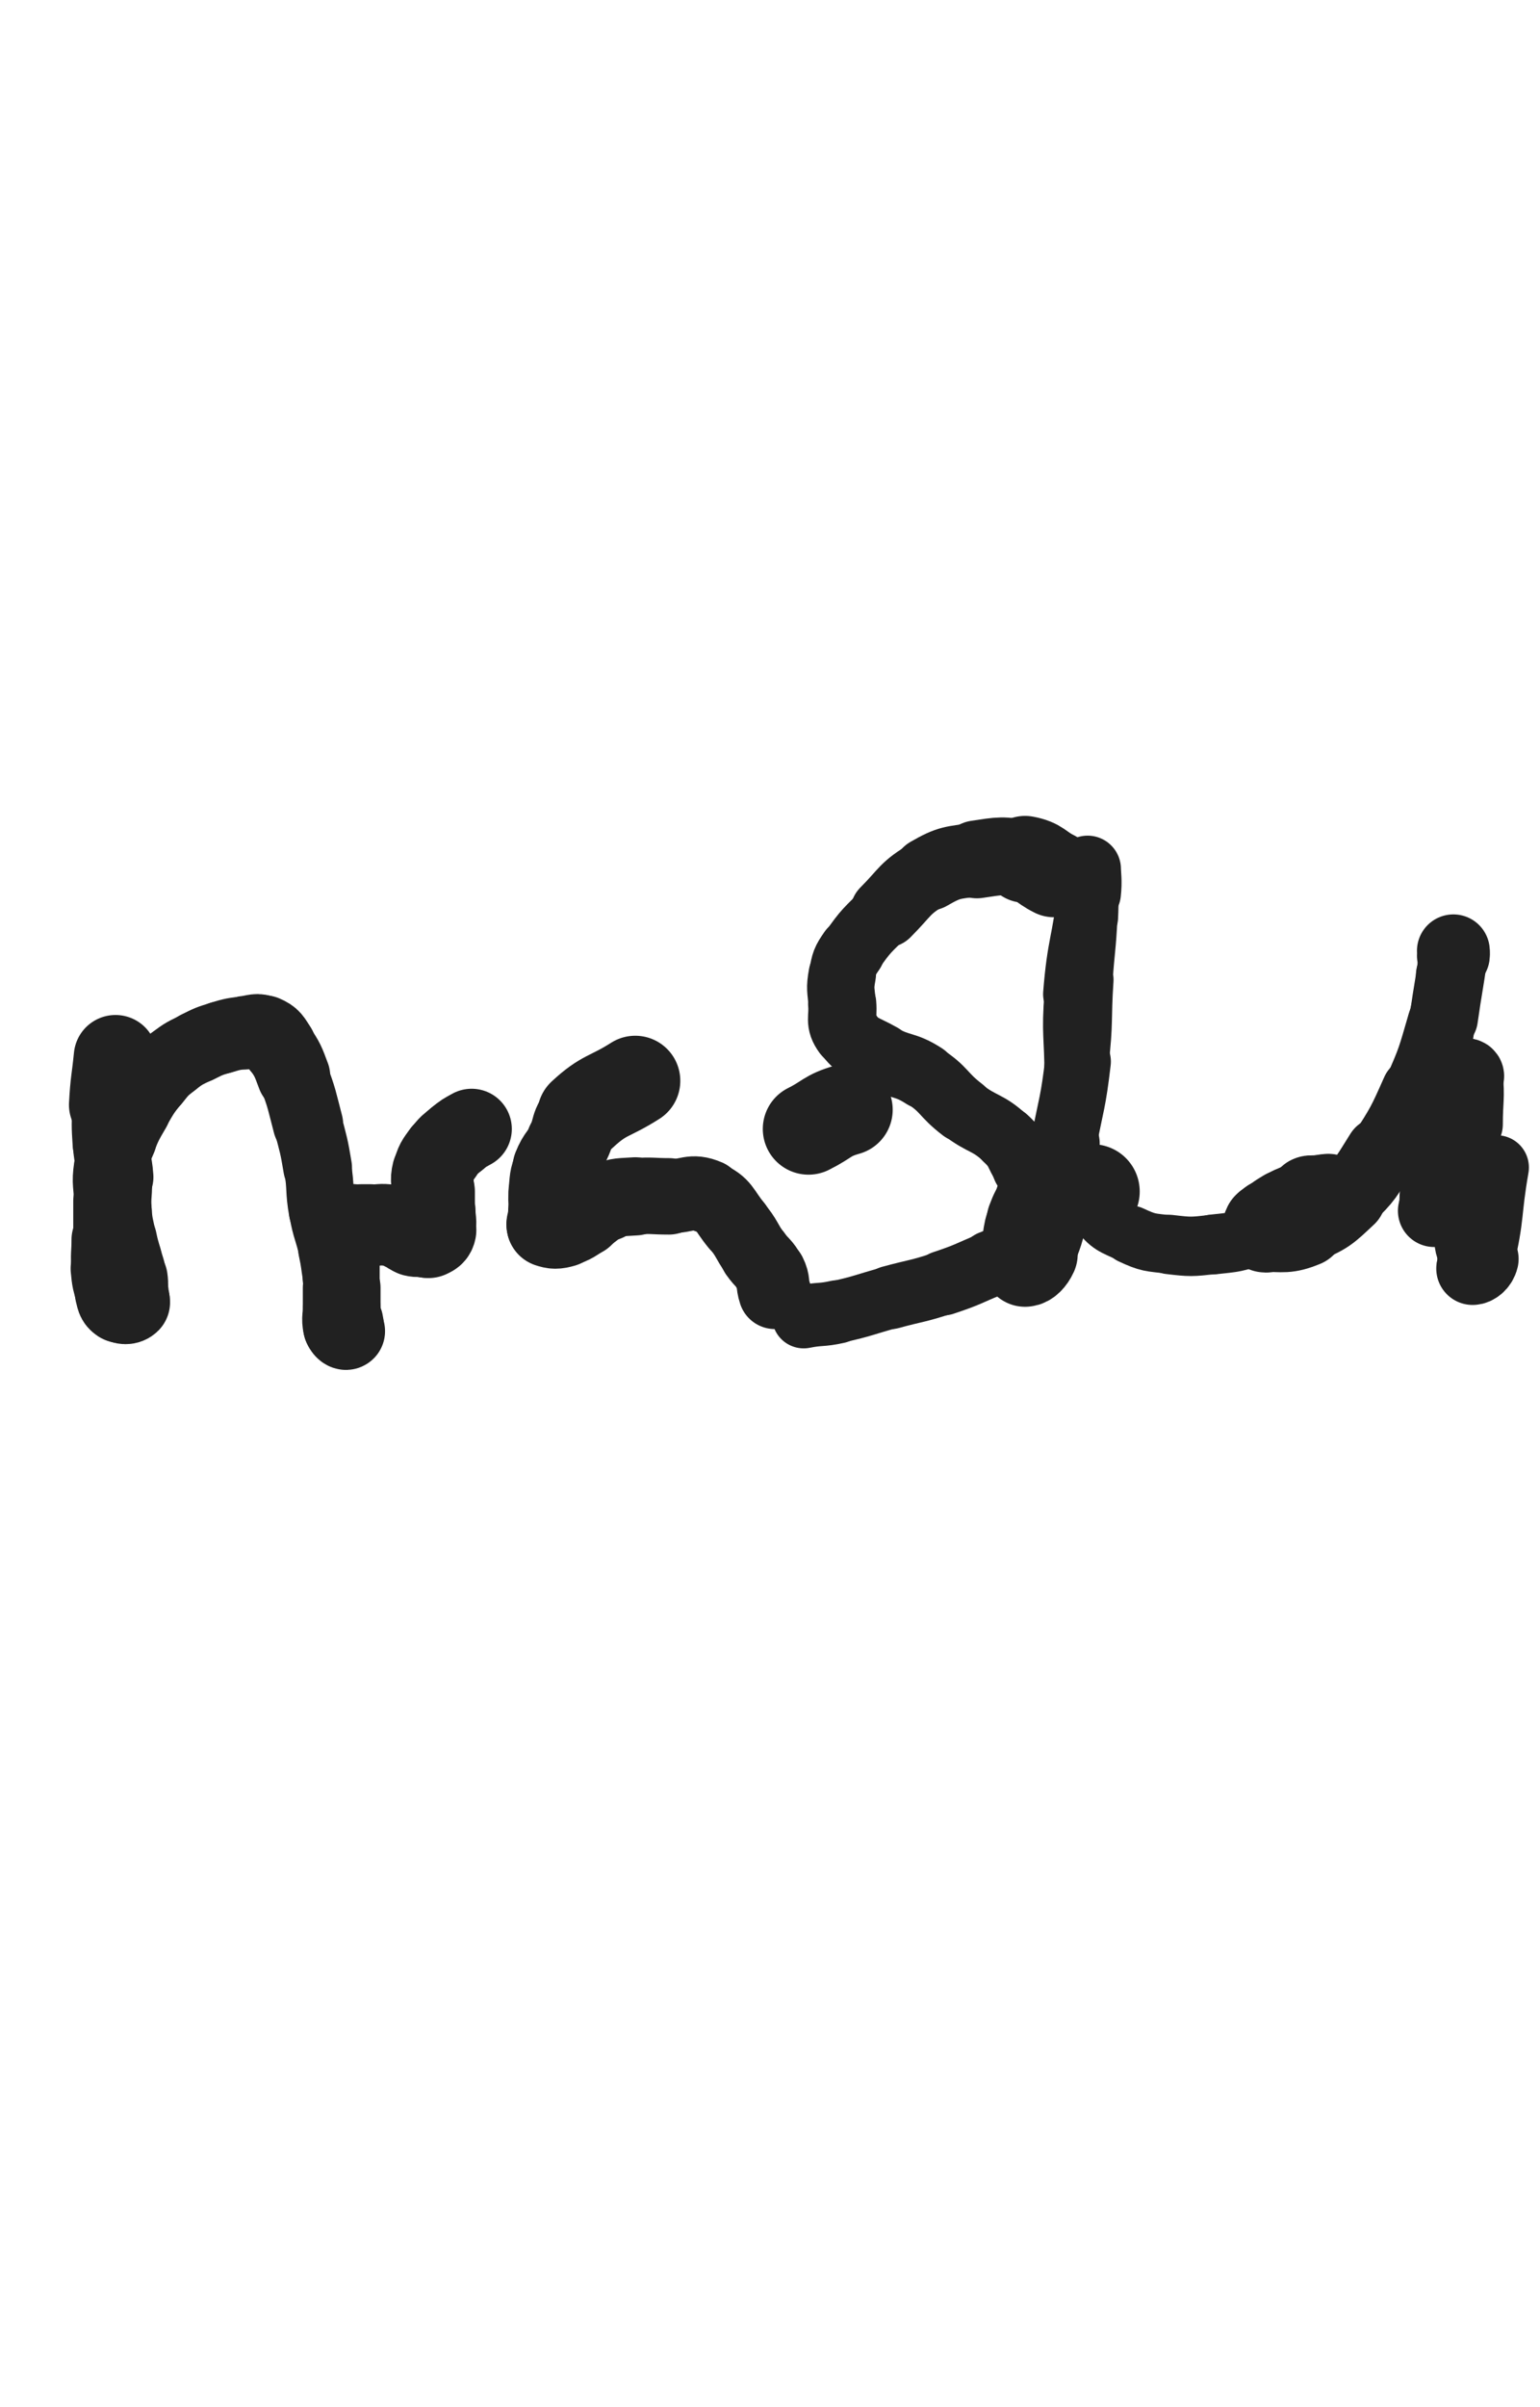 <svg xmlns="http://www.w3.org/2000/svg" xmlns:xlink="http://www.w3.org/1999/xlink" viewBox="0 0 320 500"><path d="M 24.000,219.500 C 23.500,224.500 23.278,224.489 23.000,229.500" stroke-width="17.345" stroke="rgb(33,33,33)" fill="none" stroke-linecap="round"></path><path d="M 23.000,229.500 C 22.778,233.489 22.735,233.519 23.000,237.500" stroke-width="15.827" stroke="rgb(33,33,33)" fill="none" stroke-linecap="round"></path><path d="M 23.000,237.500 C 23.235,241.019 23.749,240.982 24.000,244.500" stroke-width="15.758" stroke="rgb(33,33,33)" fill="none" stroke-linecap="round"></path><path d="M 24.000,244.500 C 24.249,247.982 23.732,248.022 24.000,251.500" stroke-width="15.059" stroke="rgb(33,33,33)" fill="none" stroke-linecap="round"></path><path d="M 24.000,251.500 C 24.232,254.522 24.404,254.520 25.000,257.500" stroke-width="15.030" stroke="rgb(33,33,33)" fill="none" stroke-linecap="round"></path><path d="M 25.000,257.500 C 25.404,259.520 25.500,259.500 26.000,261.500" stroke-width="15.232" stroke="rgb(33,33,33)" fill="none" stroke-linecap="round"></path><path d="M 26.000,261.500 C 26.500,263.500 26.711,263.474 27.000,265.500" stroke-width="15.313" stroke="rgb(33,33,33)" fill="none" stroke-linecap="round"></path><path d="M 27.000,265.500 C 27.211,266.974 27.000,267.000 27.000,268.500" stroke-width="15.682" stroke="rgb(33,33,33)" fill="none" stroke-linecap="round"></path><path d="M 27.000,268.500 C 27.000,269.500 27.500,270.000 27.000,270.500" stroke-width="16.097" stroke="rgb(33,33,33)" fill="none" stroke-linecap="round"></path><path d="M 27.000,270.500 C 26.500,271.000 25.708,270.972 25.000,270.500" stroke-width="16.675" stroke="rgb(33,33,33)" fill="none" stroke-linecap="round"></path><path d="M 25.000,270.500 C 24.208,269.972 24.305,269.567 24.000,268.500" stroke-width="16.882" stroke="rgb(33,33,33)" fill="none" stroke-linecap="round"></path><path d="M 24.000,268.500 C 23.305,266.067 23.230,266.027 23.000,263.500" stroke-width="16.650" stroke="rgb(33,33,33)" fill="none" stroke-linecap="round"></path><path d="M 23.000,263.500 C 22.730,260.527 23.000,260.500 23.000,257.500" stroke-width="16.284" stroke="rgb(33,33,33)" fill="none" stroke-linecap="round"></path><path d="M 23.000,257.500 C 23.000,253.500 23.000,253.500 23.000,249.500" stroke-width="15.559" stroke="rgb(33,33,33)" fill="none" stroke-linecap="round"></path><path d="M 23.000,249.500 C 23.000,246.000 22.475,245.915 23.000,242.500" stroke-width="15.299" stroke="rgb(33,33,33)" fill="none" stroke-linecap="round"></path><path d="M 23.000,242.500 C 23.475,239.415 23.787,239.412 25.000,236.500" stroke-width="15.188" stroke="rgb(33,33,33)" fill="none" stroke-linecap="round"></path><path d="M 25.000,236.500 C 26.287,233.412 26.313,233.392 28.000,230.500" stroke-width="14.995" stroke="rgb(33,33,33)" fill="none" stroke-linecap="round"></path><path d="M 28.000,230.500 C 29.813,227.392 29.758,227.302 32.000,224.500" stroke-width="14.833" stroke="rgb(33,33,33)" fill="none" stroke-linecap="round"></path><path d="M 32.000,224.500 C 33.758,222.302 33.784,222.223 36.000,220.500" stroke-width="14.944" stroke="rgb(33,33,33)" fill="none" stroke-linecap="round"></path><path d="M 36.000,220.500 C 38.284,218.723 38.401,218.800 41.000,217.500" stroke-width="14.924" stroke="rgb(33,33,33)" fill="none" stroke-linecap="round"></path><path d="M 41.000,217.500 C 43.401,216.300 43.432,216.270 46.000,215.500" stroke-width="15.052" stroke="rgb(33,33,33)" fill="none" stroke-linecap="round"></path><path d="M 46.000,215.500 C 48.432,214.770 48.478,214.780 51.000,214.500" stroke-width="15.112" stroke="rgb(33,33,33)" fill="none" stroke-linecap="round"></path><path d="M 51.000,214.500 C 52.978,214.280 53.302,213.772 55.000,214.500" stroke-width="15.279" stroke="rgb(33,33,33)" fill="none" stroke-linecap="round"></path><path d="M 55.000,214.500 C 56.802,215.272 56.838,215.757 58.000,217.500" stroke-width="15.488" stroke="rgb(33,33,33)" fill="none" stroke-linecap="round"></path><path d="M 58.000,217.500 C 59.838,220.257 59.826,220.371 61.000,223.500" stroke-width="15.228" stroke="rgb(33,33,33)" fill="none" stroke-linecap="round"></path><path d="M 61.000,223.500 C 62.826,228.371 62.672,228.455 64.000,233.500" stroke-width="14.603" stroke="rgb(33,33,33)" fill="none" stroke-linecap="round"></path><path d="M 64.000,233.500 C 65.172,237.955 65.243,237.960 66.000,242.500" stroke-width="14.283" stroke="rgb(33,33,33)" fill="none" stroke-linecap="round"></path><path d="M 66.000,242.500 C 66.743,246.960 66.215,247.051 67.000,251.500" stroke-width="13.990" stroke="rgb(33,33,33)" fill="none" stroke-linecap="round"></path><path d="M 67.000,251.500 C 67.715,255.551 68.137,255.472 69.000,259.500" stroke-width="13.918" stroke="rgb(33,33,33)" fill="none" stroke-linecap="round"></path><path d="M 69.000,259.500 C 69.637,262.472 69.500,262.500 70.000,265.500" stroke-width="14.063" stroke="rgb(33,33,33)" fill="none" stroke-linecap="round"></path><path d="M 70.000,265.500 C 70.500,268.500 70.342,268.539 71.000,271.500" stroke-width="14.225" stroke="rgb(33,33,33)" fill="none" stroke-linecap="round"></path><path d="M 71.000,271.500 C 71.342,273.039 71.694,272.969 72.000,274.500" stroke-width="14.716" stroke="rgb(33,33,33)" fill="none" stroke-linecap="round"></path><path d="M 72.000,274.500 C 72.194,275.469 72.293,276.207 72.000,276.500" stroke-width="15.273" stroke="rgb(33,33,33)" fill="none" stroke-linecap="round"></path><path d="M 72.000,276.500 C 71.793,276.707 71.131,276.153 71.000,275.500" stroke-width="16.020" stroke="rgb(33,33,33)" fill="none" stroke-linecap="round"></path><path d="M 71.000,275.500 C 70.631,273.653 71.000,273.500 71.000,271.500" stroke-width="16.093" stroke="rgb(33,33,33)" fill="none" stroke-linecap="round"></path><path d="M 71.000,271.500 C 71.000,269.500 71.000,269.500 71.000,267.500" stroke-width="16.152" stroke="rgb(33,33,33)" fill="none" stroke-linecap="round"></path><path d="M 71.000,267.500 C 71.000,264.500 71.000,264.500 71.000,261.500" stroke-width="15.784" stroke="rgb(33,33,33)" fill="none" stroke-linecap="round"></path><path d="M 71.000,261.500 C 71.000,259.500 71.000,259.500 71.000,257.500" stroke-width="15.902" stroke="rgb(33,33,33)" fill="none" stroke-linecap="round"></path><path d="M 71.000,257.500 C 71.000,256.500 70.707,256.379 71.000,255.500" stroke-width="16.301" stroke="rgb(33,33,33)" fill="none" stroke-linecap="round"></path><path d="M 71.000,255.500 C 71.207,254.879 71.359,254.660 72.000,254.500" stroke-width="16.729" stroke="rgb(33,33,33)" fill="none" stroke-linecap="round"></path><path d="M 72.000,254.500 C 73.359,254.160 73.500,254.500 75.000,254.500" stroke-width="16.824" stroke="rgb(33,33,33)" fill="none" stroke-linecap="round"></path><path d="M 75.000,254.500 C 76.000,254.500 76.000,254.500 77.000,254.500" stroke-width="17.047" stroke="rgb(33,33,33)" fill="none" stroke-linecap="round"></path><path d="M 77.000,254.500 C 79.000,254.500 79.045,254.221 81.000,254.500" stroke-width="16.912" stroke="rgb(33,33,33)" fill="none" stroke-linecap="round"></path><path d="M 81.000,254.500 C 82.545,254.721 82.536,254.914 84.000,255.500" stroke-width="16.944" stroke="rgb(33,33,33)" fill="none" stroke-linecap="round"></path><path d="M 84.000,255.500 C 85.036,255.914 84.944,256.236 86.000,256.500" stroke-width="17.102" stroke="rgb(33,33,33)" fill="none" stroke-linecap="round"></path><path d="M 86.000,256.500 C 86.944,256.736 87.000,256.500 88.000,256.500" stroke-width="17.296" stroke="rgb(33,33,33)" fill="none" stroke-linecap="round"></path><path d="M 88.000,256.500 C 88.500,256.500 88.586,256.707 89.000,256.500" stroke-width="17.622" stroke="rgb(33,33,33)" fill="none" stroke-linecap="round"></path><path d="M 89.000,256.500 C 89.586,256.207 89.869,256.153 90.000,255.500" stroke-width="17.958" stroke="rgb(33,33,33)" fill="none" stroke-linecap="round"></path><path d="M 90.000,255.500 C 90.369,253.653 90.000,253.500 90.000,251.500" stroke-width="17.622" stroke="rgb(33,33,33)" fill="none" stroke-linecap="round"></path><path d="M 90.000,251.500 C 90.000,249.500 90.000,249.500 90.000,247.500" stroke-width="17.361" stroke="rgb(33,33,33)" fill="none" stroke-linecap="round"></path><path d="M 90.000,247.500 C 90.000,245.500 89.528,245.389 90.000,243.500" stroke-width="17.116" stroke="rgb(33,33,33)" fill="none" stroke-linecap="round"></path><path d="M 90.000,243.500 C 90.528,241.389 90.717,241.296 92.000,239.500" stroke-width="16.888" stroke="rgb(33,33,33)" fill="none" stroke-linecap="round"></path><path d="M 92.000,239.500 C 93.217,237.796 93.378,237.851 95.000,236.500" stroke-width="16.704" stroke="rgb(33,33,33)" fill="none" stroke-linecap="round"></path><path d="M 95.000,236.500 C 96.378,235.351 96.427,235.374 98.000,234.500" stroke-width="16.704" stroke="rgb(33,33,33)" fill="none" stroke-linecap="round"></path><path d="M 132.000,224.500 C 126.500,228.000 125.622,227.208 121.000,231.500" stroke-width="18.724" stroke="rgb(33,33,33)" fill="none" stroke-linecap="round"></path><path d="M 121.000,231.500 C 118.622,233.708 119.605,234.558 118.000,237.500" stroke-width="17.442" stroke="rgb(33,33,33)" fill="none" stroke-linecap="round"></path><path d="M 118.000,237.500 C 116.605,240.058 116.067,239.833 115.000,242.500" stroke-width="16.965" stroke="rgb(33,33,33)" fill="none" stroke-linecap="round"></path><path d="M 115.000,242.500 C 114.067,244.833 114.280,244.978 114.000,247.500" stroke-width="16.668" stroke="rgb(33,33,33)" fill="none" stroke-linecap="round"></path><path d="M 114.000,247.500 C 113.780,249.478 114.000,249.500 114.000,251.500" stroke-width="16.573" stroke="rgb(33,33,33)" fill="none" stroke-linecap="round"></path><path d="M 114.000,251.500 C 114.000,252.500 114.000,252.500 114.000,253.500" stroke-width="16.816" stroke="rgb(33,33,33)" fill="none" stroke-linecap="round"></path><path d="M 114.000,253.500 C 114.000,254.000 113.625,254.375 114.000,254.500" stroke-width="17.232" stroke="rgb(33,33,33)" fill="none" stroke-linecap="round"></path><path d="M 114.000,254.500 C 115.125,254.875 115.595,254.901 117.000,254.500" stroke-width="17.483" stroke="rgb(33,33,33)" fill="none" stroke-linecap="round"></path><path d="M 117.000,254.500 C 119.095,253.901 119.047,253.585 121.000,252.500" stroke-width="17.215" stroke="rgb(33,33,33)" fill="none" stroke-linecap="round"></path><path d="M 121.000,252.500 C 123.547,251.085 123.308,250.479 126.000,249.500" stroke-width="16.615" stroke="rgb(33,33,33)" fill="none" stroke-linecap="round"></path><path d="M 126.000,249.500 C 128.808,248.479 128.978,248.732 132.000,248.500" stroke-width="16.244" stroke="rgb(33,33,33)" fill="none" stroke-linecap="round"></path><path d="M 132.000,248.500 C 135.478,248.232 135.500,248.500 139.000,248.500" stroke-width="15.882" stroke="rgb(33,33,33)" fill="none" stroke-linecap="round"></path><path d="M 139.000,248.500 C 143.000,248.500 143.603,247.044 147.000,248.500" stroke-width="15.340" stroke="rgb(33,33,33)" fill="none" stroke-linecap="round"></path><path d="M 147.000,248.500 C 150.603,250.044 150.297,251.256 153.000,254.500" stroke-width="14.867" stroke="rgb(33,33,33)" fill="none" stroke-linecap="round"></path><path d="M 153.000,254.500 C 155.297,257.256 154.933,257.547 157.000,260.500" stroke-width="14.732" stroke="rgb(33,33,33)" fill="none" stroke-linecap="round"></path><path d="M 157.000,260.500 C 158.433,262.547 158.904,262.308 160.000,264.500" stroke-width="14.907" stroke="rgb(33,33,33)" fill="none" stroke-linecap="round"></path><path d="M 160.000,264.500 C 160.904,266.308 160.352,266.555 161.000,268.500" stroke-width="15.131" stroke="rgb(33,33,33)" fill="none" stroke-linecap="round"></path><path d="M 168.000,234.500 C 172.000,232.500 171.810,231.697 176.000,230.500" stroke-width="18.992" stroke="rgb(33,33,33)" fill="none" stroke-linecap="round"></path><path d="M 219.000,181.500 C 216.000,180.000 216.212,179.102 213.000,178.500" stroke-width="18.049" stroke="rgb(33,33,33)" fill="none" stroke-linecap="round"></path><path d="M 213.000,178.500 C 208.212,177.602 207.892,177.766 203.000,178.500" stroke-width="16.182" stroke="rgb(33,33,33)" fill="none" stroke-linecap="round"></path><path d="M 203.000,178.500 C 197.892,179.266 197.412,178.946 193.000,181.500" stroke-width="15.295" stroke="rgb(33,33,33)" fill="none" stroke-linecap="round"></path><path d="M 193.000,181.500 C 187.912,184.446 188.249,185.251 184.000,189.500" stroke-width="14.678" stroke="rgb(33,33,33)" fill="none" stroke-linecap="round"></path><path d="M 184.000,189.500 C 180.249,193.251 179.987,193.186 177.000,197.500" stroke-width="13.528" stroke="rgb(33,33,33)" fill="none" stroke-linecap="round"></path><path d="M 177.000,197.500 C 175.487,199.686 175.473,199.899 175.000,202.500" stroke-width="13.824" stroke="rgb(33,33,33)" fill="none" stroke-linecap="round"></path><path d="M 175.000,202.500 C 174.473,205.399 174.752,205.521 175.000,208.500" stroke-width="13.995" stroke="rgb(33,33,33)" fill="none" stroke-linecap="round"></path><path d="M 175.000,208.500 C 175.252,211.521 174.343,212.222 176.000,214.500" stroke-width="14.170" stroke="rgb(33,33,33)" fill="none" stroke-linecap="round"></path><path d="M 176.000,214.500 C 178.343,217.722 179.270,217.402 183.000,219.500" stroke-width="13.958" stroke="rgb(33,33,33)" fill="none" stroke-linecap="round"></path><path d="M 183.000,219.500 C 187.270,221.902 187.912,220.855 192.000,223.500" stroke-width="13.715" stroke="rgb(33,33,33)" fill="none" stroke-linecap="round"></path><path d="M 192.000,223.500 C 196.412,226.355 195.787,227.278 200.000,230.500" stroke-width="13.444" stroke="rgb(33,33,33)" fill="none" stroke-linecap="round"></path><path d="M 200.000,230.500 C 204.287,233.778 205.100,232.900 209.000,236.500" stroke-width="13.216" stroke="rgb(33,33,33)" fill="none" stroke-linecap="round"></path><path d="M 209.000,236.500 C 211.600,238.900 211.065,239.459 213.000,242.500" stroke-width="13.358" stroke="rgb(33,33,33)" fill="none" stroke-linecap="round"></path><path d="M 213.000,242.500 C 214.565,244.959 215.192,244.808 216.000,247.500" stroke-width="13.705" stroke="rgb(33,33,33)" fill="none" stroke-linecap="round"></path><path d="M 216.000,247.500 C 216.692,249.808 216.226,250.019 216.000,252.500" stroke-width="14.018" stroke="rgb(33,33,33)" fill="none" stroke-linecap="round"></path><path d="M 216.000,252.500 C 215.726,255.519 216.909,256.591 215.000,258.500" stroke-width="14.144" stroke="rgb(33,33,33)" fill="none" stroke-linecap="round"></path><path d="M 215.000,258.500 C 211.909,261.591 210.538,260.589 206.000,262.500" stroke-width="13.858" stroke="rgb(33,33,33)" fill="none" stroke-linecap="round"></path><path d="M 206.000,262.500 C 201.038,264.589 201.100,264.800 196.000,266.500" stroke-width="13.468" stroke="rgb(33,33,33)" fill="none" stroke-linecap="round"></path><path d="M 196.000,266.500 C 190.600,268.300 190.500,268.000 185.000,269.500" stroke-width="13.175" stroke="rgb(33,33,33)" fill="none" stroke-linecap="round"></path><path d="M 185.000,269.500 C 179.500,271.000 179.555,271.266 174.000,272.500" stroke-width="12.950" stroke="rgb(33,33,33)" fill="none" stroke-linecap="round"></path><path d="M 174.000,272.500 C 170.555,273.266 170.455,272.809 167.000,273.500" stroke-width="13.155" stroke="rgb(33,33,33)" fill="none" stroke-linecap="round"></path><path d="M 227.000,247.500 C 224.000,247.000 224.014,246.835 221.000,246.500" stroke-width="19.652" stroke="rgb(33,33,33)" fill="none" stroke-linecap="round"></path><path d="M 221.000,246.500 C 219.514,246.335 219.135,245.819 218.000,246.500" stroke-width="19.071" stroke="rgb(33,33,33)" fill="none" stroke-linecap="round"></path><path d="M 218.000,246.500 C 216.635,247.319 216.893,247.938 216.000,249.500" stroke-width="18.546" stroke="rgb(33,33,33)" fill="none" stroke-linecap="round"></path><path d="M 216.000,249.500 C 214.893,251.438 214.780,251.419 214.000,253.500" stroke-width="17.982" stroke="rgb(33,33,33)" fill="none" stroke-linecap="round"></path><path d="M 214.000,253.500 C 213.280,255.419 213.289,255.474 213.000,257.500" stroke-width="17.730" stroke="rgb(33,33,33)" fill="none" stroke-linecap="round"></path><path d="M 213.000,257.500 C 212.789,258.974 213.000,259.000 213.000,260.500" stroke-width="17.509" stroke="rgb(33,33,33)" fill="none" stroke-linecap="round"></path><path d="M 213.000,260.500 C 213.000,261.500 212.586,262.500 213.000,262.500" stroke-width="17.579" stroke="rgb(33,33,33)" fill="none" stroke-linecap="round"></path><path d="M 213.000,262.500 C 213.586,262.500 214.426,261.763 215.000,260.500" stroke-width="17.875" stroke="rgb(33,33,33)" fill="none" stroke-linecap="round"></path><path d="M 215.000,260.500 C 216.926,256.263 216.804,256.083 218.000,251.500" stroke-width="16.532" stroke="rgb(33,33,33)" fill="none" stroke-linecap="round"></path><path d="M 218.000,251.500 C 219.804,244.583 219.640,244.527 221.000,237.500" stroke-width="15.019" stroke="rgb(33,33,33)" fill="none" stroke-linecap="round"></path><path d="M 221.000,237.500 C 222.640,229.027 222.993,229.058 224.000,220.500" stroke-width="13.666" stroke="rgb(33,33,33)" fill="none" stroke-linecap="round"></path><path d="M 224.000,220.500 C 224.993,212.058 224.434,211.995 225.000,203.500" stroke-width="12.770" stroke="rgb(33,33,33)" fill="none" stroke-linecap="round"></path><path d="M 225.000,203.500 C 225.434,196.995 225.690,197.007 226.000,190.500" stroke-width="12.411" stroke="rgb(33,33,33)" fill="none" stroke-linecap="round"></path><path d="M 226.000,190.500 C 226.190,186.507 226.000,186.500 226.000,182.500" stroke-width="12.661" stroke="rgb(33,33,33)" fill="none" stroke-linecap="round"></path><path d="M 226.000,182.500 C 226.000,181.500 226.000,180.071 226.000,180.500" stroke-width="13.460" stroke="rgb(33,33,33)" fill="none" stroke-linecap="round"></path><path d="M 226.000,180.500 C 226.000,181.571 226.286,183.020 226.000,185.500" stroke-width="13.847" stroke="rgb(33,33,33)" fill="none" stroke-linecap="round"></path><path d="M 226.000,185.500 C 224.786,196.020 223.833,195.953 223.000,206.500" stroke-width="12.504" stroke="rgb(33,33,33)" fill="none" stroke-linecap="round"></path><path d="M 223.000,206.500 C 222.333,214.953 223.000,215.000 223.000,223.500" stroke-width="11.943" stroke="rgb(33,33,33)" fill="none" stroke-linecap="round"></path><path d="M 223.000,223.500 C 223.000,232.000 221.539,232.317 223.000,240.500" stroke-width="11.447" stroke="rgb(33,33,33)" fill="none" stroke-linecap="round"></path><path d="M 223.000,240.500 C 224.039,246.317 224.495,246.827 228.000,251.500" stroke-width="11.575" stroke="rgb(33,33,33)" fill="none" stroke-linecap="round"></path><path d="M 228.000,251.500 C 230.495,254.827 231.171,254.713 235.000,256.500" stroke-width="11.813" stroke="rgb(33,33,33)" fill="none" stroke-linecap="round"></path><path d="M 235.000,256.500 C 238.671,258.213 238.936,258.022 243.000,258.500" stroke-width="12.137" stroke="rgb(33,33,33)" fill="none" stroke-linecap="round"></path><path d="M 243.000,258.500 C 247.436,259.022 247.554,258.994 252.000,258.500" stroke-width="12.343" stroke="rgb(33,33,33)" fill="none" stroke-linecap="round"></path><path d="M 252.000,258.500 C 256.554,257.994 256.786,258.121 261.000,256.500" stroke-width="12.441" stroke="rgb(33,33,33)" fill="none" stroke-linecap="round"></path><path d="M 261.000,256.500 C 263.286,255.621 263.084,255.097 265.000,253.500" stroke-width="12.972" stroke="rgb(33,33,33)" fill="none" stroke-linecap="round"></path><path d="M 265.000,253.500 C 266.084,252.597 265.883,252.338 267.000,251.500" stroke-width="13.680" stroke="rgb(33,33,33)" fill="none" stroke-linecap="round"></path><path d="M 267.000,251.500 C 267.883,250.838 268.081,251.113 269.000,250.500" stroke-width="14.340" stroke="rgb(33,33,33)" fill="none" stroke-linecap="round"></path><path d="M 269.000,250.500 C 269.581,250.113 269.414,249.793 270.000,249.500" stroke-width="15.041" stroke="rgb(33,33,33)" fill="none" stroke-linecap="round"></path><path d="M 270.000,249.500 C 270.414,249.293 270.586,249.707 271.000,249.500" stroke-width="15.703" stroke="rgb(33,33,33)" fill="none" stroke-linecap="round"></path><path d="M 271.000,249.500 C 271.586,249.207 271.414,248.793 272.000,248.500" stroke-width="16.328" stroke="rgb(33,33,33)" fill="none" stroke-linecap="round"></path><path d="M 272.000,248.500 C 272.414,248.293 272.500,248.500 273.000,248.500" stroke-width="16.820" stroke="rgb(33,33,33)" fill="none" stroke-linecap="round"></path><path d="M 273.000,248.500 C 274.000,248.500 274.000,248.500 275.000,248.500" stroke-width="17.043" stroke="rgb(33,33,33)" fill="none" stroke-linecap="round"></path><path d="M 275.000,248.500 C 275.500,248.500 276.293,248.402 276.000,248.500" stroke-width="17.422" stroke="rgb(33,33,33)" fill="none" stroke-linecap="round"></path><path d="M 276.000,248.500 C 274.793,248.902 273.951,248.850 272.000,249.500" stroke-width="17.665" stroke="rgb(33,33,33)" fill="none" stroke-linecap="round"></path><path d="M 272.000,249.500 C 269.451,250.350 269.396,250.302 267.000,251.500" stroke-width="17.155" stroke="rgb(33,33,33)" fill="none" stroke-linecap="round"></path><path d="M 267.000,251.500 C 265.396,252.302 265.437,252.423 264.000,253.500" stroke-width="17.025" stroke="rgb(33,33,33)" fill="none" stroke-linecap="round"></path><path d="M 264.000,253.500 C 263.437,253.923 263.293,253.914 263.000,254.500" stroke-width="17.335" stroke="rgb(33,33,33)" fill="none" stroke-linecap="round"></path><path d="M 263.000,254.500 C 262.793,254.914 262.559,255.500 263.000,255.500" stroke-width="17.666" stroke="rgb(33,33,33)" fill="none" stroke-linecap="round"></path><path d="M 263.000,255.500 C 266.559,255.500 267.370,255.995 271.000,254.500" stroke-width="17.369" stroke="rgb(33,33,33)" fill="none" stroke-linecap="round"></path><path d="M 271.000,254.500 C 275.870,252.495 276.105,252.151 280.000,248.500" stroke-width="16.072" stroke="rgb(33,33,33)" fill="none" stroke-linecap="round"></path><path d="M 280.000,248.500 C 284.105,244.651 283.950,244.293 287.000,239.500" stroke-width="15.088" stroke="rgb(33,33,33)" fill="none" stroke-linecap="round"></path><path d="M 287.000,239.500 C 290.950,233.293 291.010,233.227 294.000,226.500" stroke-width="13.886" stroke="rgb(33,33,33)" fill="none" stroke-linecap="round"></path><path d="M 294.000,226.500 C 297.010,219.727 296.924,219.617 299.000,212.500" stroke-width="13.137" stroke="rgb(33,33,33)" fill="none" stroke-linecap="round"></path><path d="M 299.000,212.500 C 300.424,207.617 299.932,207.485 301.000,202.500" stroke-width="13.038" stroke="rgb(33,33,33)" fill="none" stroke-linecap="round"></path><path d="M 301.000,202.500 C 301.432,200.485 301.598,200.512 302.000,198.500" stroke-width="13.554" stroke="rgb(33,33,33)" fill="none" stroke-linecap="round"></path><path d="M 302.000,198.500 C 302.098,198.012 302.000,197.500 302.000,197.500" stroke-width="14.392" stroke="rgb(33,33,33)" fill="none" stroke-linecap="round"></path><path d="M 302.000,197.500 C 302.000,197.500 302.071,198.005 302.000,198.500" stroke-width="15.133" stroke="rgb(33,33,33)" fill="none" stroke-linecap="round"></path><path d="M 302.000,198.500 C 301.071,205.005 300.930,204.990 300.000,211.500" stroke-width="14.208" stroke="rgb(33,33,33)" fill="none" stroke-linecap="round"></path><path d="M 300.000,211.500 C 298.930,218.990 298.579,218.972 298.000,226.500" stroke-width="13.338" stroke="rgb(33,33,33)" fill="none" stroke-linecap="round"></path><path d="M 298.000,226.500 C 297.579,231.972 298.000,232.000 298.000,237.500" stroke-width="13.047" stroke="rgb(33,33,33)" fill="none" stroke-linecap="round"></path><path d="M 298.000,237.500 C 298.000,241.000 298.000,241.000 298.000,244.500" stroke-width="13.287" stroke="rgb(33,33,33)" fill="none" stroke-linecap="round"></path><path d="M 298.000,244.500 C 298.000,246.500 298.000,246.500 298.000,248.500" stroke-width="13.811" stroke="rgb(33,33,33)" fill="none" stroke-linecap="round"></path><path d="M 298.000,248.500 C 298.000,250.000 297.757,251.500 298.000,251.500" stroke-width="14.379" stroke="rgb(33,33,33)" fill="none" stroke-linecap="round"></path><path d="M 298.000,251.500 C 298.257,251.500 298.645,250.038 299.000,248.500" stroke-width="15.047" stroke="rgb(33,33,33)" fill="none" stroke-linecap="round"></path><path d="M 299.000,248.500 C 300.145,243.538 299.820,243.457 301.000,238.500" stroke-width="14.499" stroke="rgb(33,33,33)" fill="none" stroke-linecap="round"></path><path d="M 301.000,238.500 C 302.320,232.957 302.890,233.052 304.000,227.500" stroke-width="13.952" stroke="rgb(33,33,33)" fill="none" stroke-linecap="round"></path><path d="M 304.000,227.500 C 304.390,225.552 303.600,225.100 304.000,223.500" stroke-width="14.350" stroke="rgb(33,33,33)" fill="none" stroke-linecap="round"></path><path d="M 304.000,223.500 C 304.100,223.100 304.955,223.045 305.000,223.500" stroke-width="15.096" stroke="rgb(33,33,33)" fill="none" stroke-linecap="round"></path><path d="M 305.000,223.500 C 305.455,228.045 305.000,228.500 305.000,233.500" stroke-width="14.560" stroke="rgb(33,33,33)" fill="none" stroke-linecap="round"></path><path d="M 305.000,233.500 C 305.000,241.000 305.000,241.000 305.000,248.500" stroke-width="13.599" stroke="rgb(33,33,33)" fill="none" stroke-linecap="round"></path><path d="M 305.000,248.500 C 305.000,253.000 304.657,253.042 305.000,257.500" stroke-width="13.526" stroke="rgb(33,33,33)" fill="none" stroke-linecap="round"></path><path d="M 305.000,257.500 C 305.157,259.542 305.663,259.480 306.000,261.500" stroke-width="13.973" stroke="rgb(33,33,33)" fill="none" stroke-linecap="round"></path><path d="M 306.000,261.500 C 306.163,262.480 305.586,263.500 306.000,263.500" stroke-width="14.643" stroke="rgb(33,33,33)" fill="none" stroke-linecap="round"></path><path d="M 306.000,263.500 C 306.586,263.500 307.680,262.846 308.000,261.500" stroke-width="15.116" stroke="rgb(33,33,33)" fill="none" stroke-linecap="round"></path><path d="M 308.000,261.500 C 310.180,252.346 309.342,251.973 311.000,242.500" stroke-width="13.392" stroke="rgb(33,33,33)" fill="none" stroke-linecap="round"></path></svg>